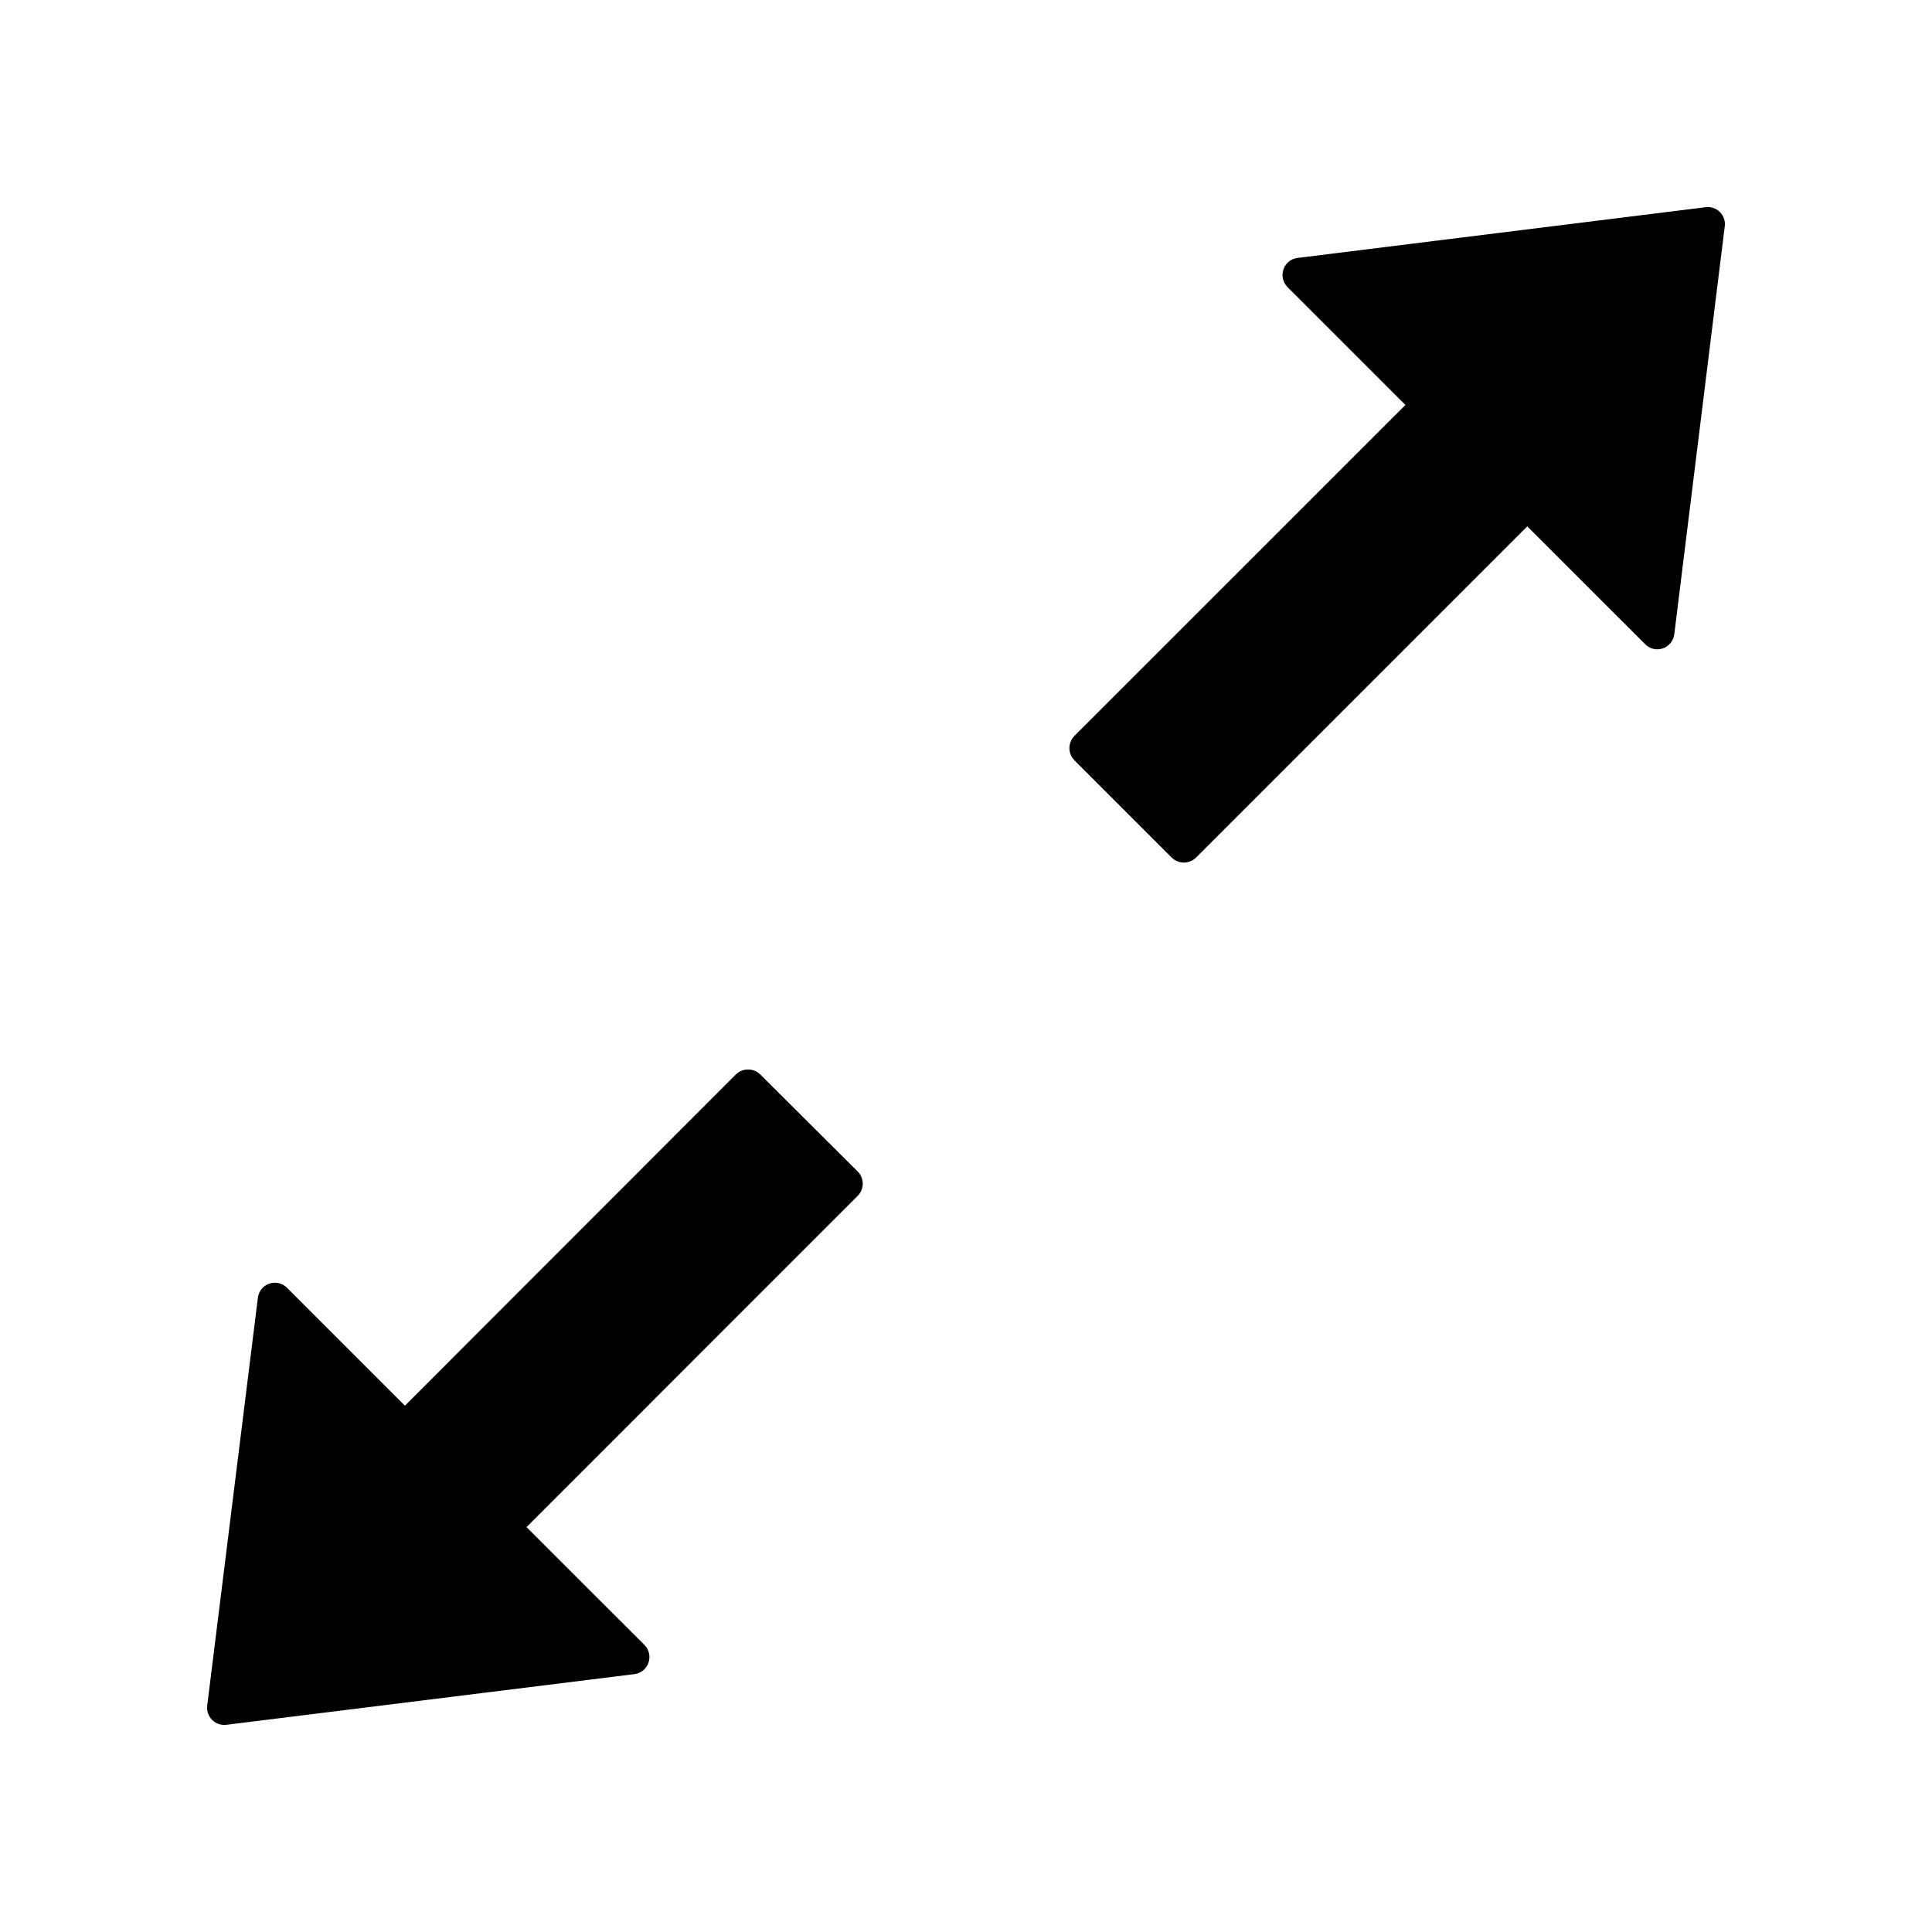 <svg width="36" height="36" viewBox="0 0 36 36" fill="none" xmlns="http://www.w3.org/2000/svg">
<path d="M31.781 3.861L24.179 4.806C23.914 4.838 23.805 5.159 23.99 5.348L26.188 7.546L20.02 13.713C19.961 13.774 19.927 13.855 19.927 13.94C19.927 14.025 19.961 14.107 20.02 14.167L21.832 15.979C21.957 16.104 22.162 16.104 22.287 15.979L28.458 9.808L30.656 12.005C30.698 12.048 30.752 12.078 30.81 12.091C30.869 12.104 30.93 12.101 30.986 12.081C31.043 12.062 31.093 12.026 31.13 11.979C31.168 11.933 31.191 11.876 31.198 11.817L32.138 4.219C32.145 4.17 32.14 4.121 32.125 4.075C32.109 4.028 32.083 3.986 32.048 3.951C32.014 3.917 31.971 3.891 31.925 3.875C31.879 3.859 31.829 3.855 31.781 3.861ZM14.166 20.021C14.106 19.961 14.024 19.928 13.939 19.928C13.854 19.928 13.773 19.961 13.712 20.021L7.545 26.193L5.347 23.995C5.305 23.952 5.251 23.923 5.193 23.91C5.134 23.896 5.073 23.899 5.017 23.919C4.96 23.939 4.91 23.974 4.873 24.021C4.835 24.068 4.812 24.124 4.805 24.184L3.861 31.781C3.837 31.99 4.009 32.163 4.218 32.139L11.82 31.195C12.085 31.163 12.194 30.841 12.009 30.652L9.811 28.455L15.982 22.283C16.107 22.159 16.107 21.954 15.982 21.829L14.166 20.021Z" fill="currentColor"/>
</svg>
